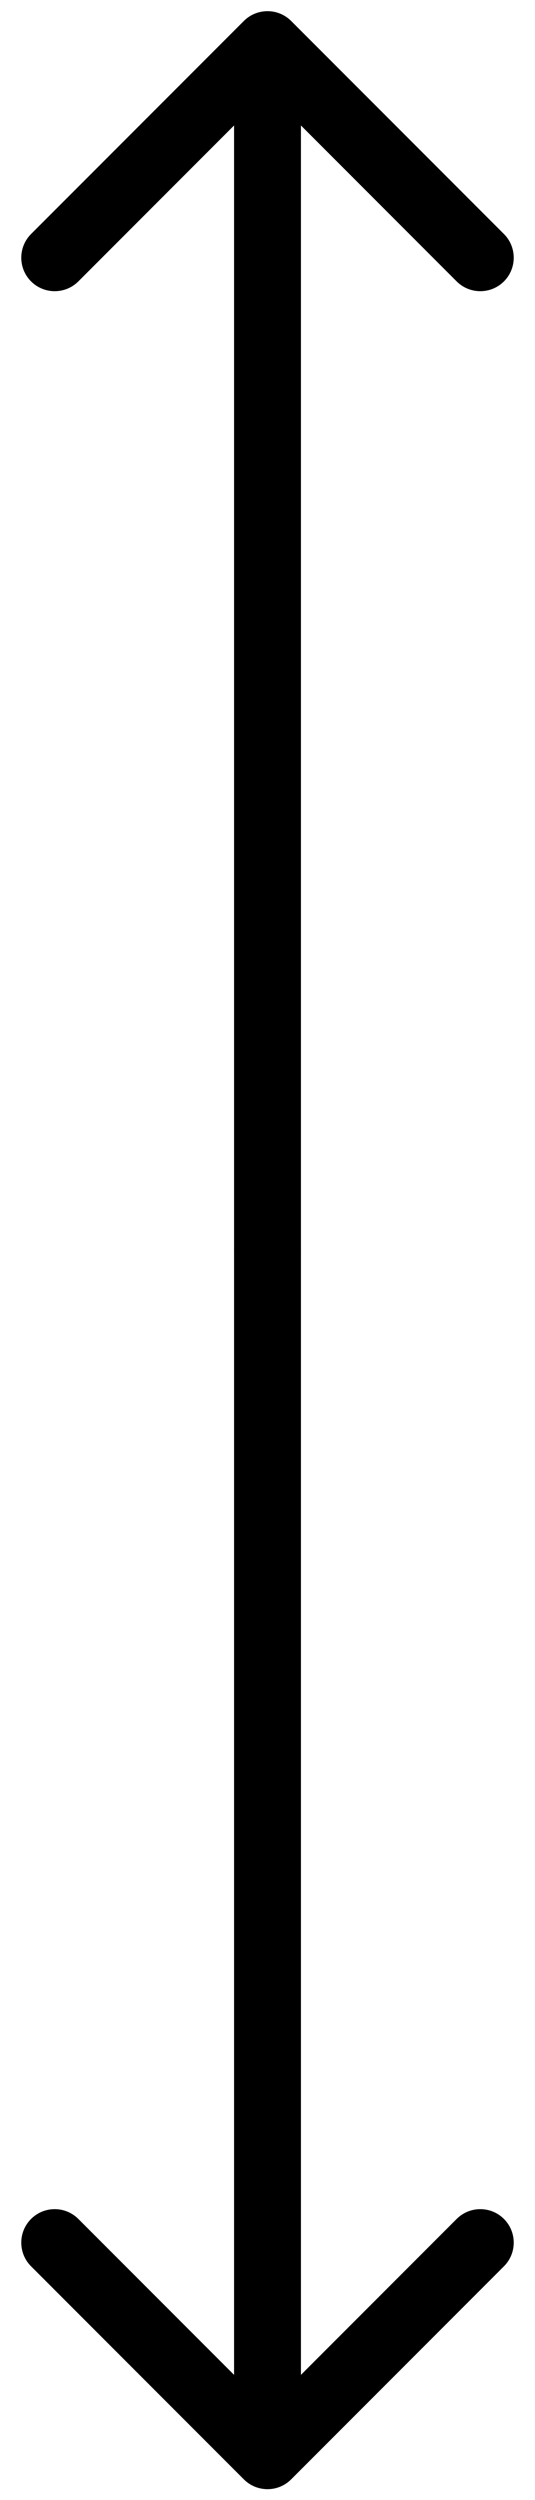 <?xml version="1.0" encoding="UTF-8" standalone="no"?><svg width='24' height='112' viewBox='0 0 24 112' fill='none' xmlns='http://www.w3.org/2000/svg'>
<path d='M13.061 0.939C12.475 0.354 11.525 0.354 10.939 0.939L1.393 10.485C0.808 11.071 0.808 12.021 1.393 12.607C1.979 13.192 2.929 13.192 3.515 12.607L12 4.121L20.485 12.607C21.071 13.192 22.021 13.192 22.607 12.607C23.192 12.021 23.192 11.071 22.607 10.485L13.061 0.939ZM13.5 56.009L13.5 2H10.5L10.5 56.009H13.5Z' fill='black'/>
<path d='M10.939 111.079C11.525 111.665 12.475 111.665 13.061 111.079L22.607 101.533C23.192 100.947 23.192 99.998 22.607 99.412C22.021 98.826 21.071 98.826 20.485 99.412L12 107.897L3.515 99.412C2.929 98.826 1.979 98.826 1.393 99.412C0.808 99.998 0.808 100.947 1.393 101.533L10.939 111.079ZM10.5 55.981L10.5 110.018H13.5L13.5 55.981H10.5Z' fill='black'/>
</svg>
